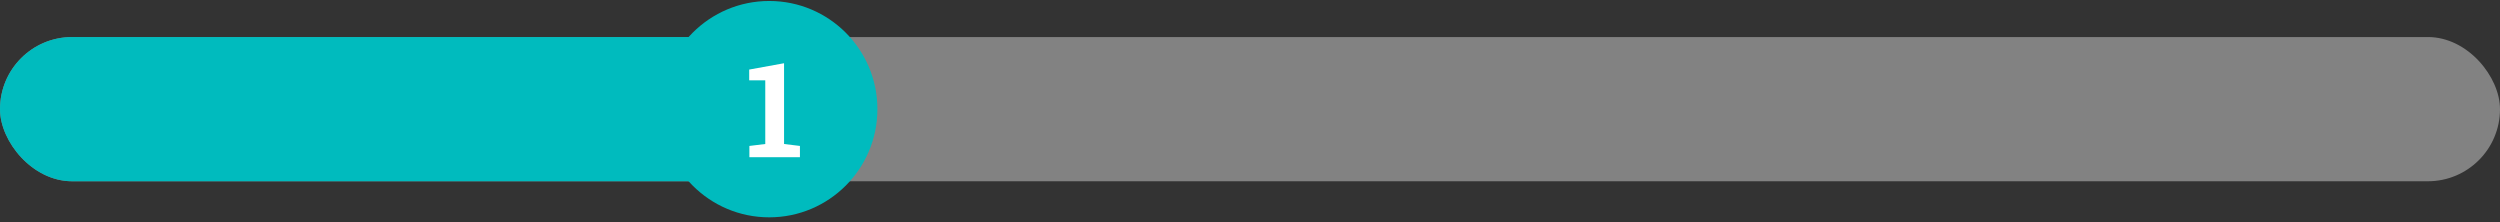 <svg width="270" height="24" viewBox="0 0 270 24" fill="none" xmlns="http://www.w3.org/2000/svg">
<rect x="0" y="0" width="270" height="24" fill="#333333" stroke="none"/>
<rect y="4" width="270" height="15.577" rx="7.788" fill="#828282"/>
<rect y="4" width="90" height="15.577" rx="7.788" fill="#00BBBE"/>
<ellipse cx="83.077" cy="11.789" rx="11.683" ry="11.683" fill="#00BBBE"/>
<path d="M80.934 15.761L82.649 15.552V8.677H80.913V7.513L84.678 6.829V15.552L86.393 15.761V16.981H80.934V15.761Z" fill="white"/>
</svg>
